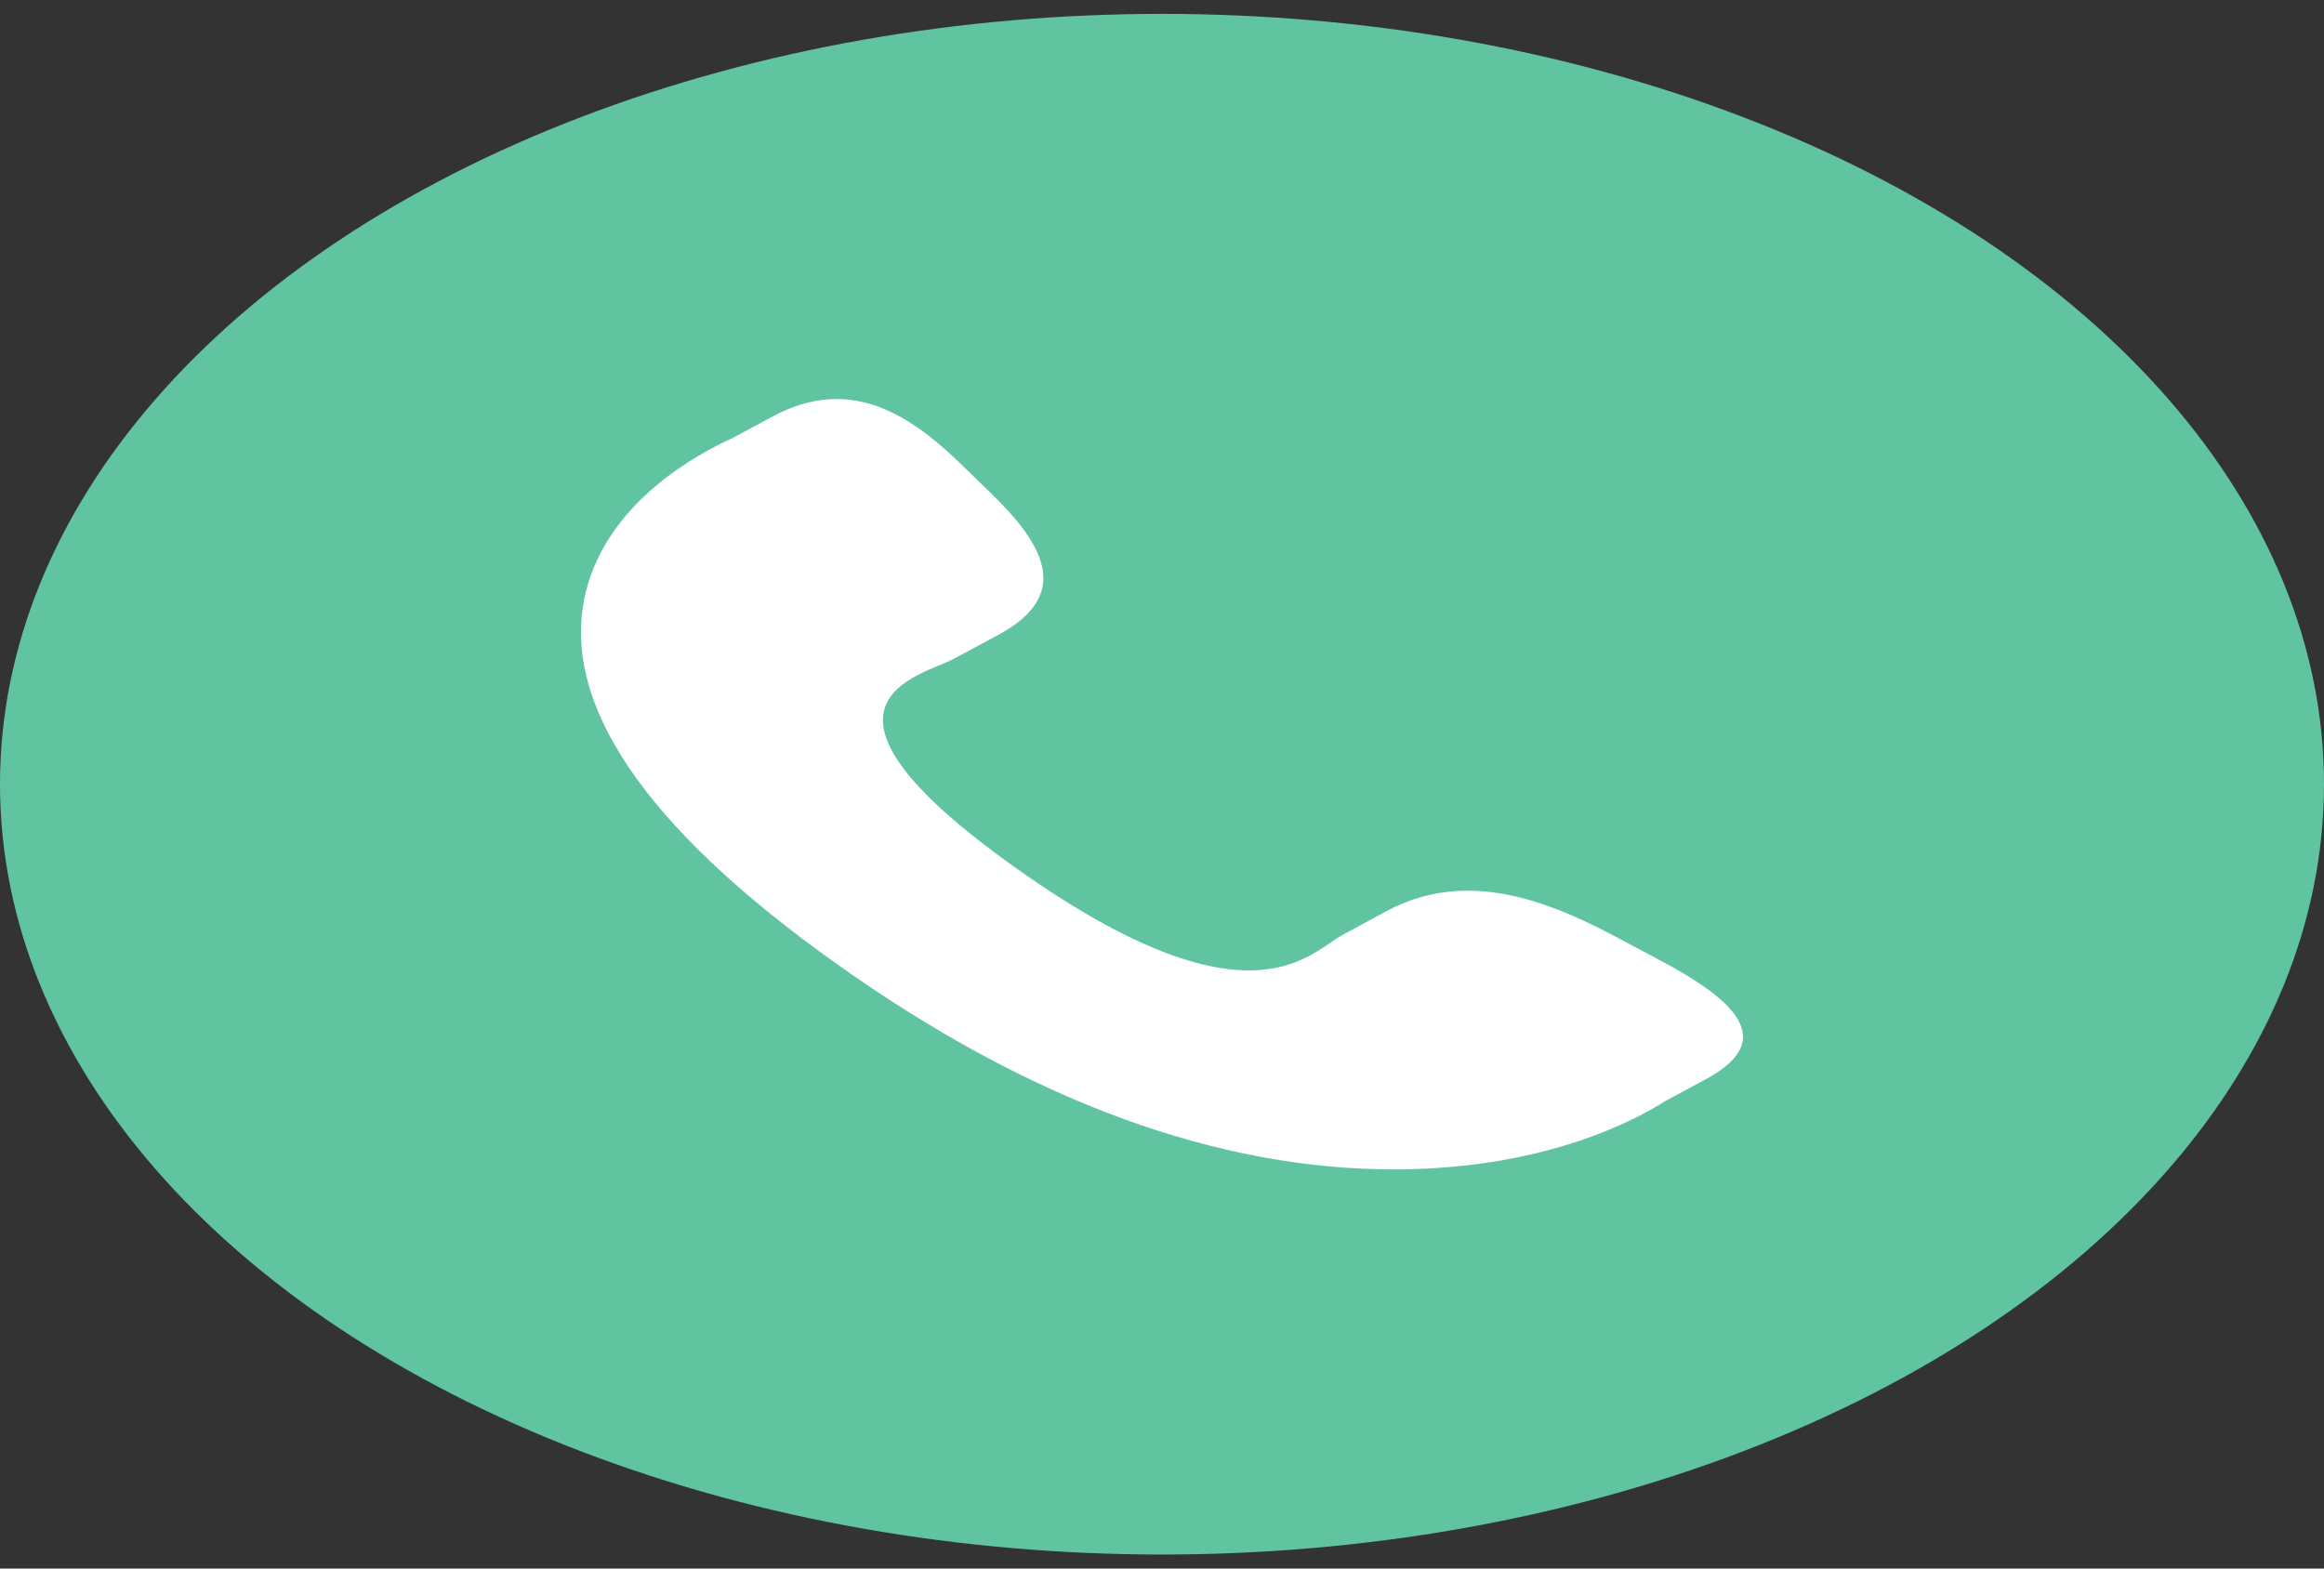 <svg width="40" height="27" viewBox="0 0 40 27" fill="none" xmlns="http://www.w3.org/2000/svg">
<rect x="0" y="0" width="40" height="27" fill="#333333" stroke="none"/>
<ellipse cx="20" cy="13.499" rx="20" ry="13.26" fill="#61C4A1"/>
<path d="M27.76 16.098C26.464 15.413 25.148 14.998 23.867 15.682L23.103 16.096C22.544 16.396 21.503 17.798 17.482 14.939C13.461 12.085 15.854 11.64 16.414 11.342L17.183 10.928C18.457 10.243 17.976 9.38 17.057 8.491L16.503 7.953C15.58 7.066 14.575 6.484 13.298 7.169L12.608 7.541C12.044 7.796 10.466 8.621 10.083 10.191C9.623 12.073 11.076 14.229 14.404 16.594C17.729 18.961 20.984 20.149 24.068 20.129C26.63 20.112 28.178 19.262 28.662 18.953L29.355 18.58C30.628 17.896 29.837 17.199 28.54 16.513L27.76 16.098Z" fill="white"/>
</svg>

